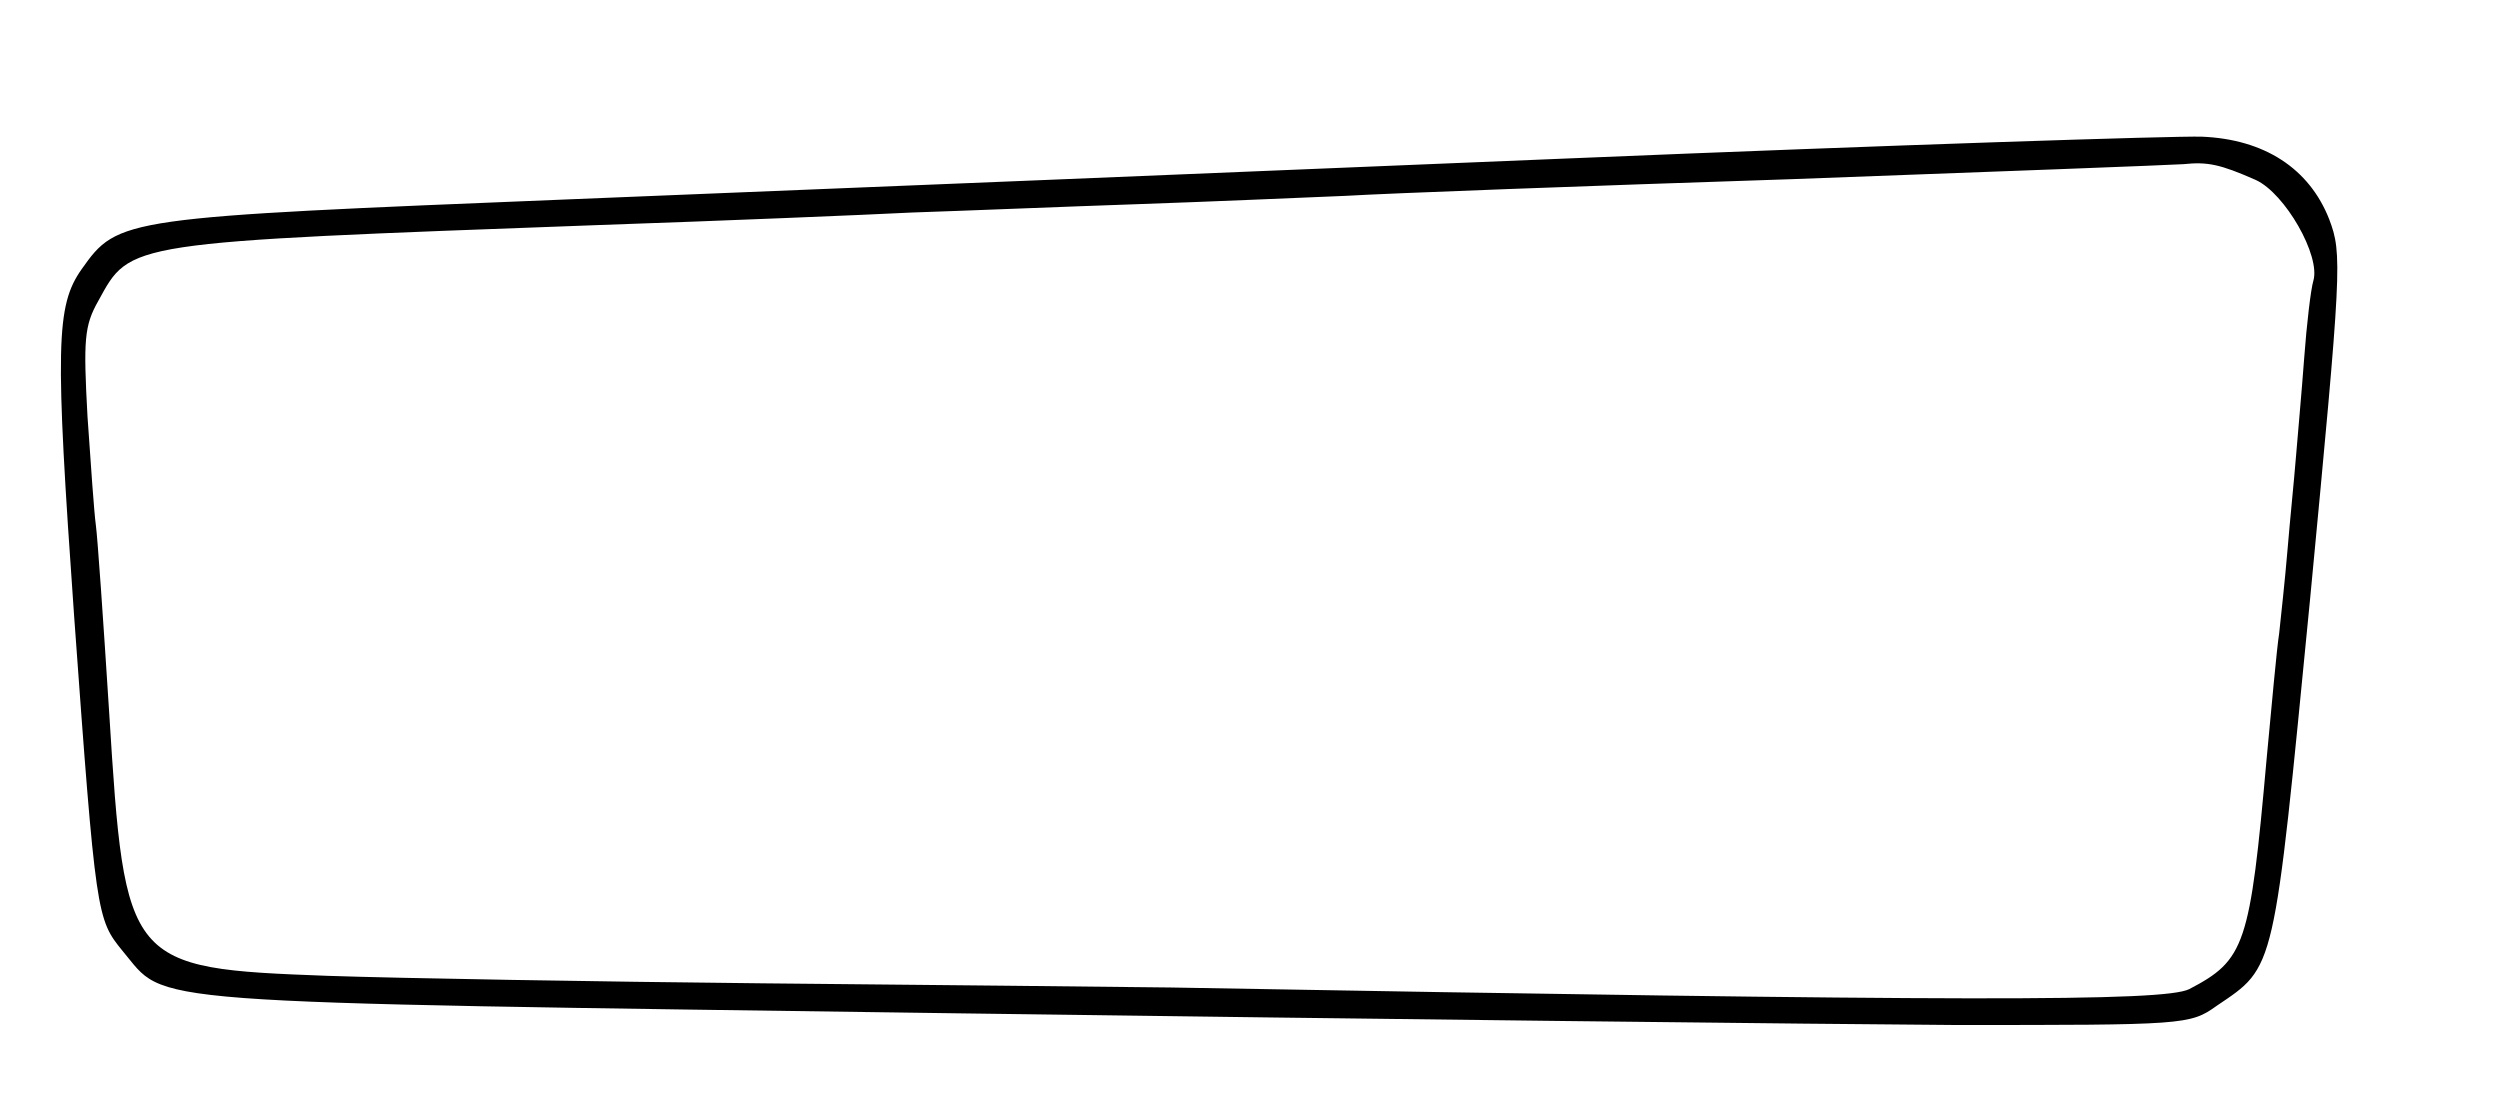 <?xml version="1.0" standalone="no"?>
<!DOCTYPE svg PUBLIC "-//W3C//DTD SVG 20010904//EN"
 "http://www.w3.org/TR/2001/REC-SVG-20010904/DTD/svg10.dtd">
<svg version="1.0" xmlns="http://www.w3.org/2000/svg"
 width="300pt" height="134pt" viewBox="0 0 300 134"
 preserveAspectRatio="xMidYMid meet">
<g transform="translate(0,134) scale(0.1,-0.1)"
fill="#000000" stroke="none">
<path d="M1885 1150 c-385 -16 -924 -38 -1197 -49 -543 -22 -546 -22 -590 -84
-31 -44 -32 -92 -9 -417 26 -359 27 -363 58 -401 55 -65 -2 -61 1003 -75 503
-7 1041 -13 1196 -14 275 0 282 0 314 23 71 48 68 37 112 487 38 399 39 415
23 457 -24 61 -78 96 -153 99 -32 1 -372 -10 -757 -26z m822 -26 c35 -16 78
-91 69 -121 -3 -10 -8 -52 -11 -93 -3 -41 -8 -95 -10 -120 -2 -25 -7 -74 -10
-110 -3 -36 -8 -81 -10 -100 -3 -19 -9 -87 -15 -150 -20 -225 -26 -242 -93
-277 -31 -15 -267 -15 -1222 2 -71 1 -292 3 -490 5 -198 2 -433 6 -522 9 -241
9 -243 12 -262 316 -7 110 -14 211 -16 225 -2 14 -6 72 -10 130 -5 92 -4 109
13 139 39 71 30 70 602 91 146 5 315 12 375 15 61 2 182 7 270 10 88 3 201 8
250 10 50 3 290 12 535 20 245 9 456 17 470 18 29 3 44 0 87 -19z"/>
</g>
</svg>
